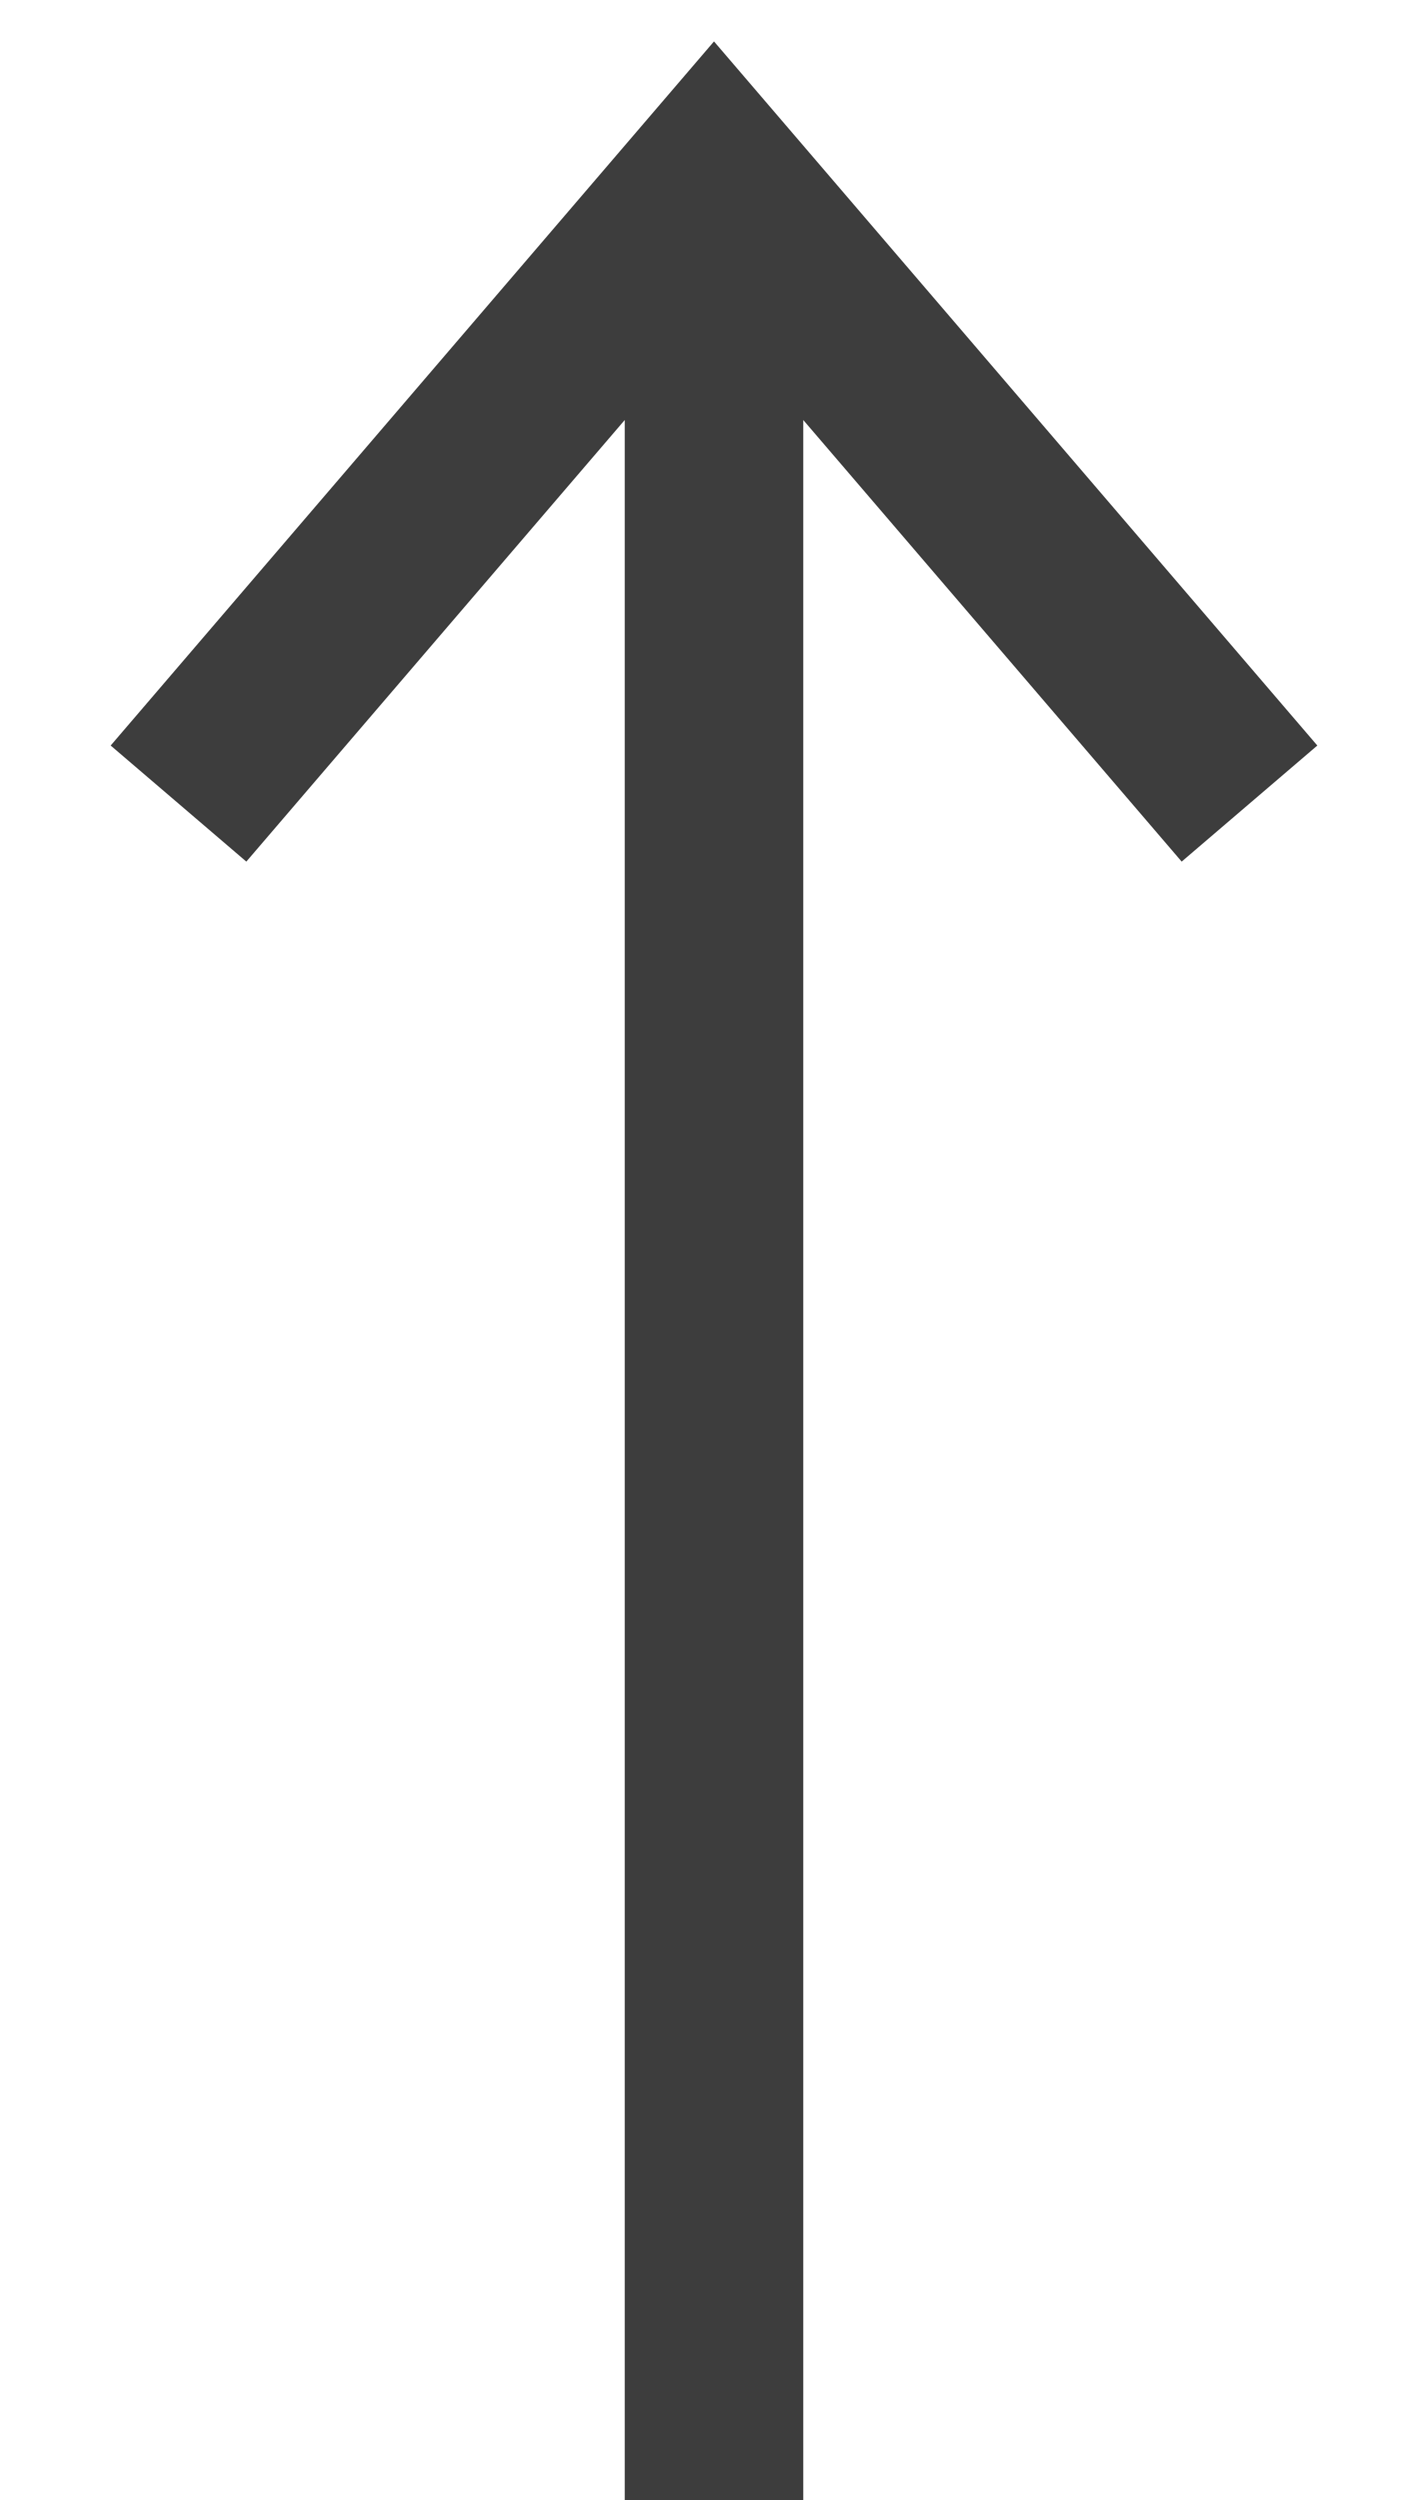 <svg width="8" height="14" viewBox="0 0 8 14" fill="none" xmlns="http://www.w3.org/2000/svg">
<path fill-rule="evenodd" clip-rule="evenodd" d="M4 0.232L7.38 4.175L6.62 4.825L4.5 2.352V14H3.5V2.352L1.38 4.825L0.62 4.175L4 0.232Z" fill="#3D3D3D"/>
</svg>
